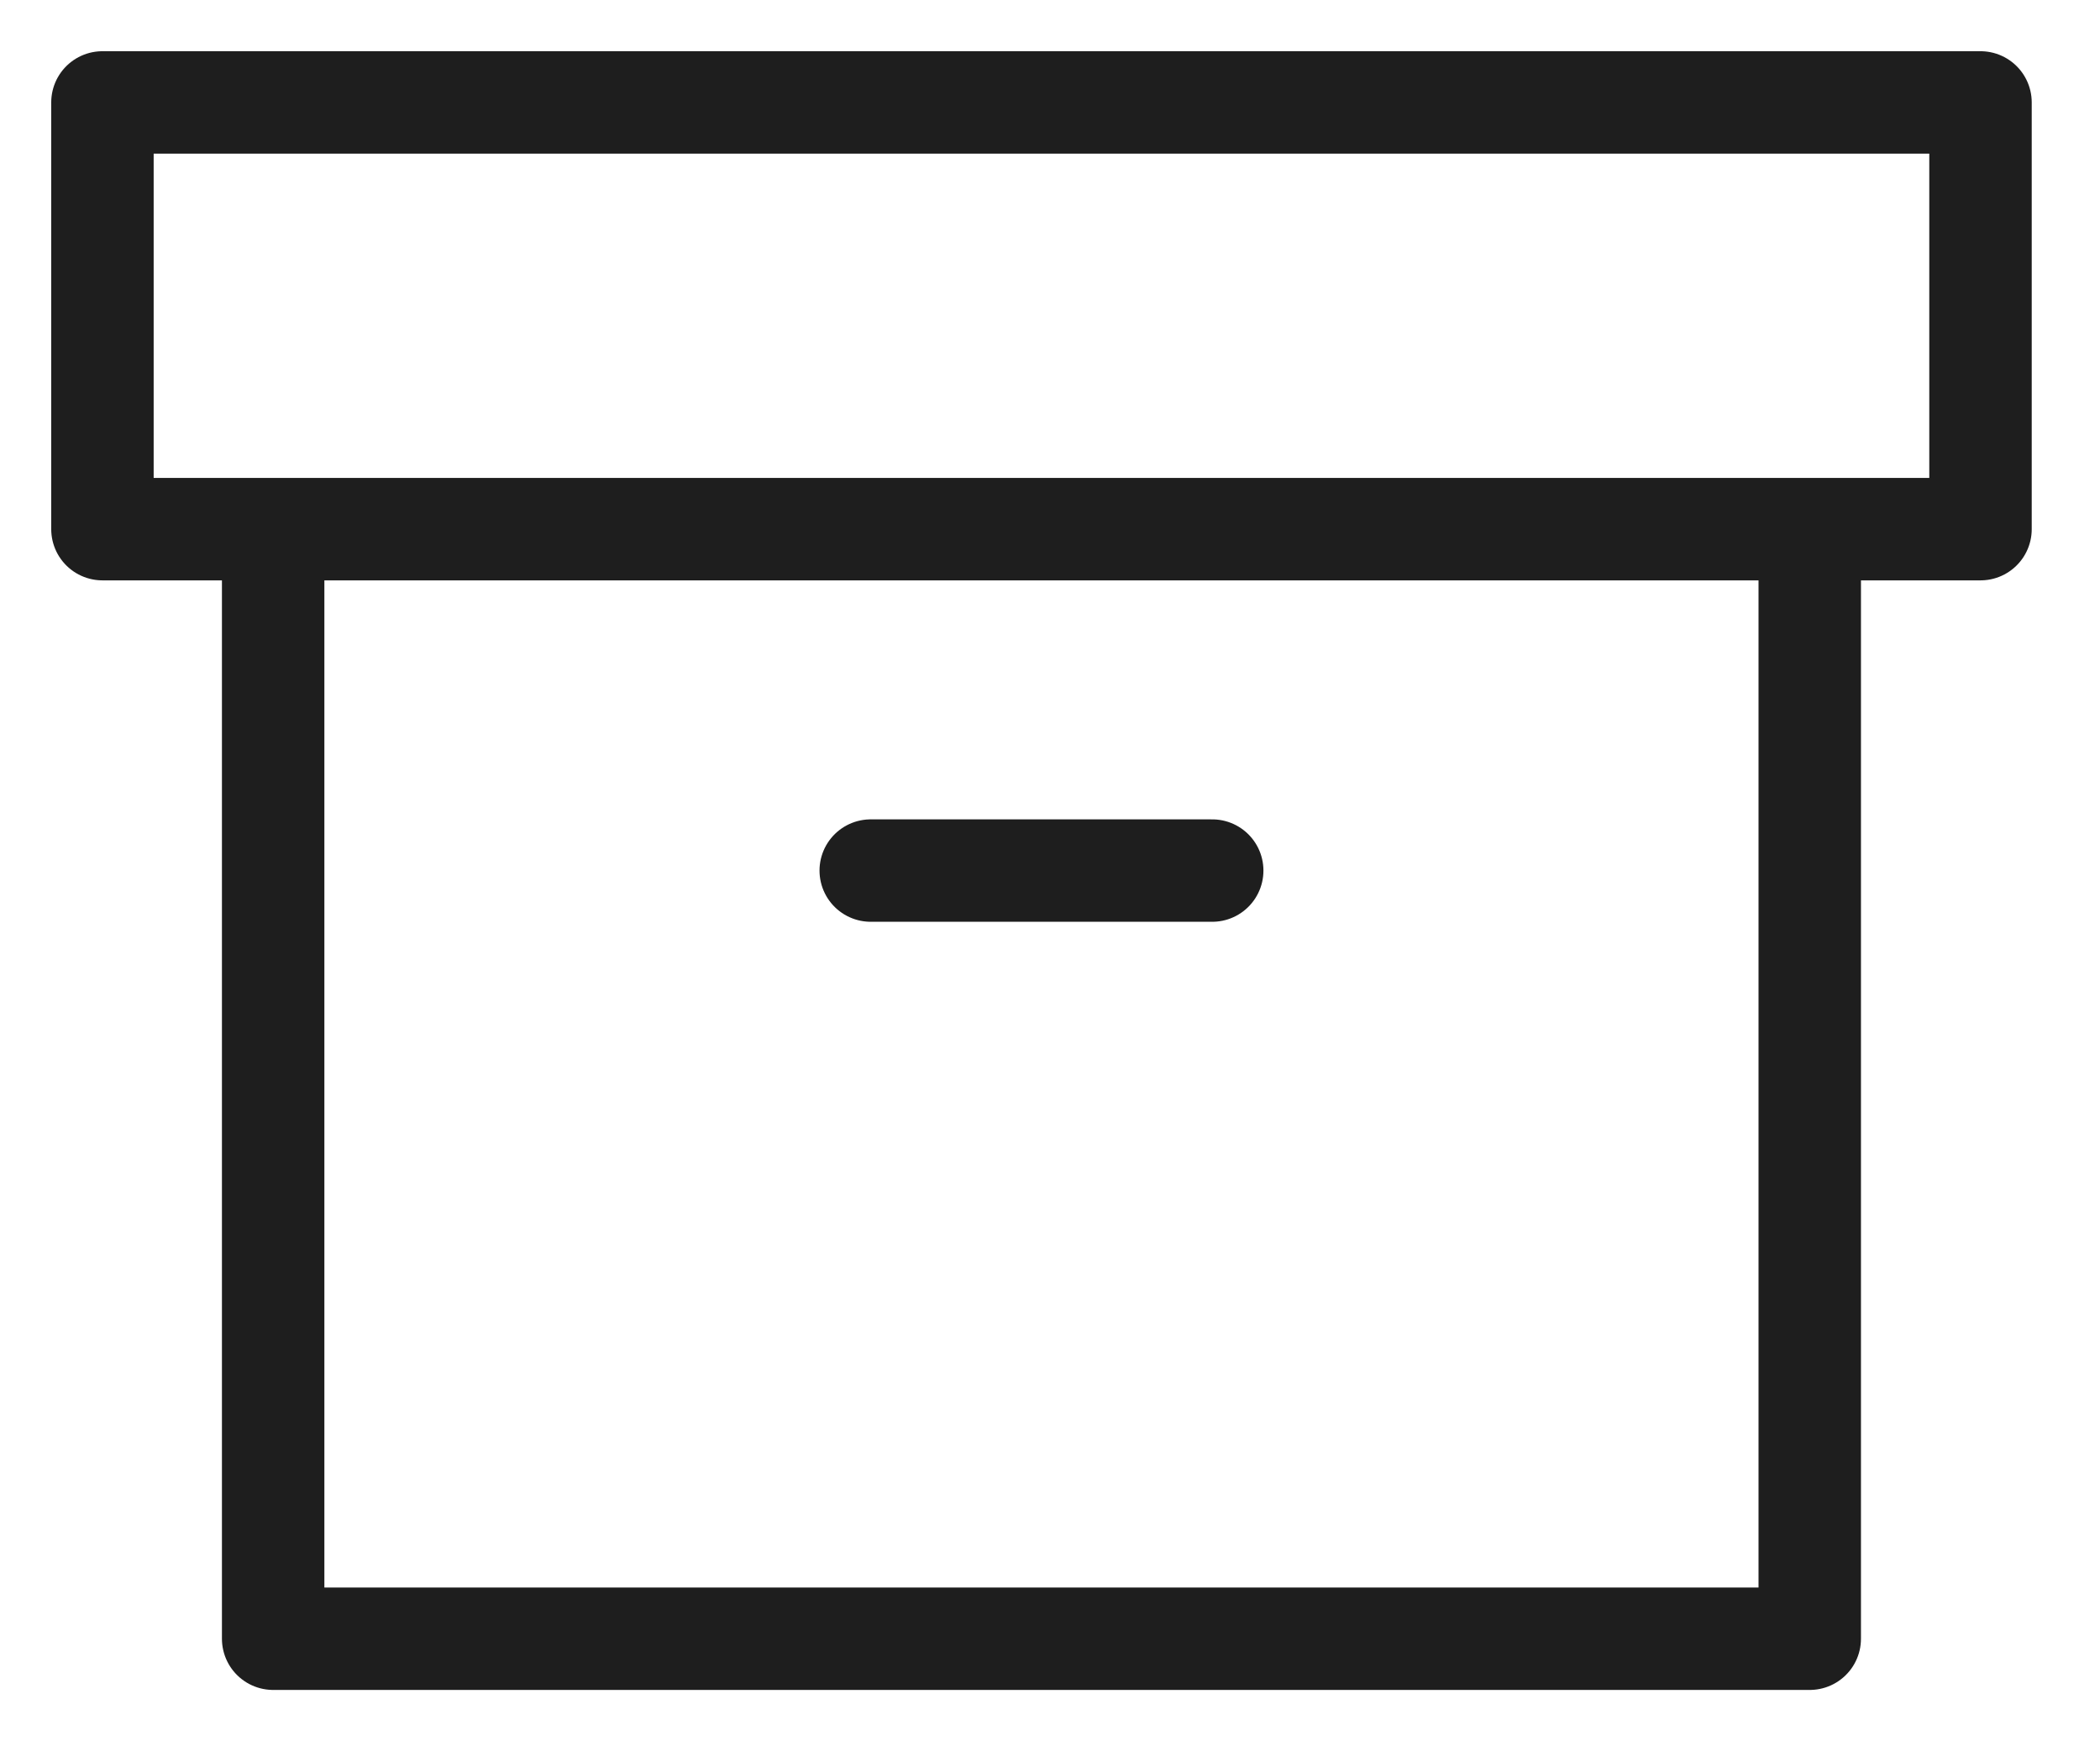 <svg width="41" height="34" viewBox="0 0 41 34" fill="none" xmlns="http://www.w3.org/2000/svg">
<path d="M35.333 10.333V32H5.333V10.333M17 17H23.667M2 2H38.667V10.333H2V2Z" stroke="#1E1E1E" stroke-width="2" stroke-linecap="round" stroke-linejoin="round"/>
</svg>
